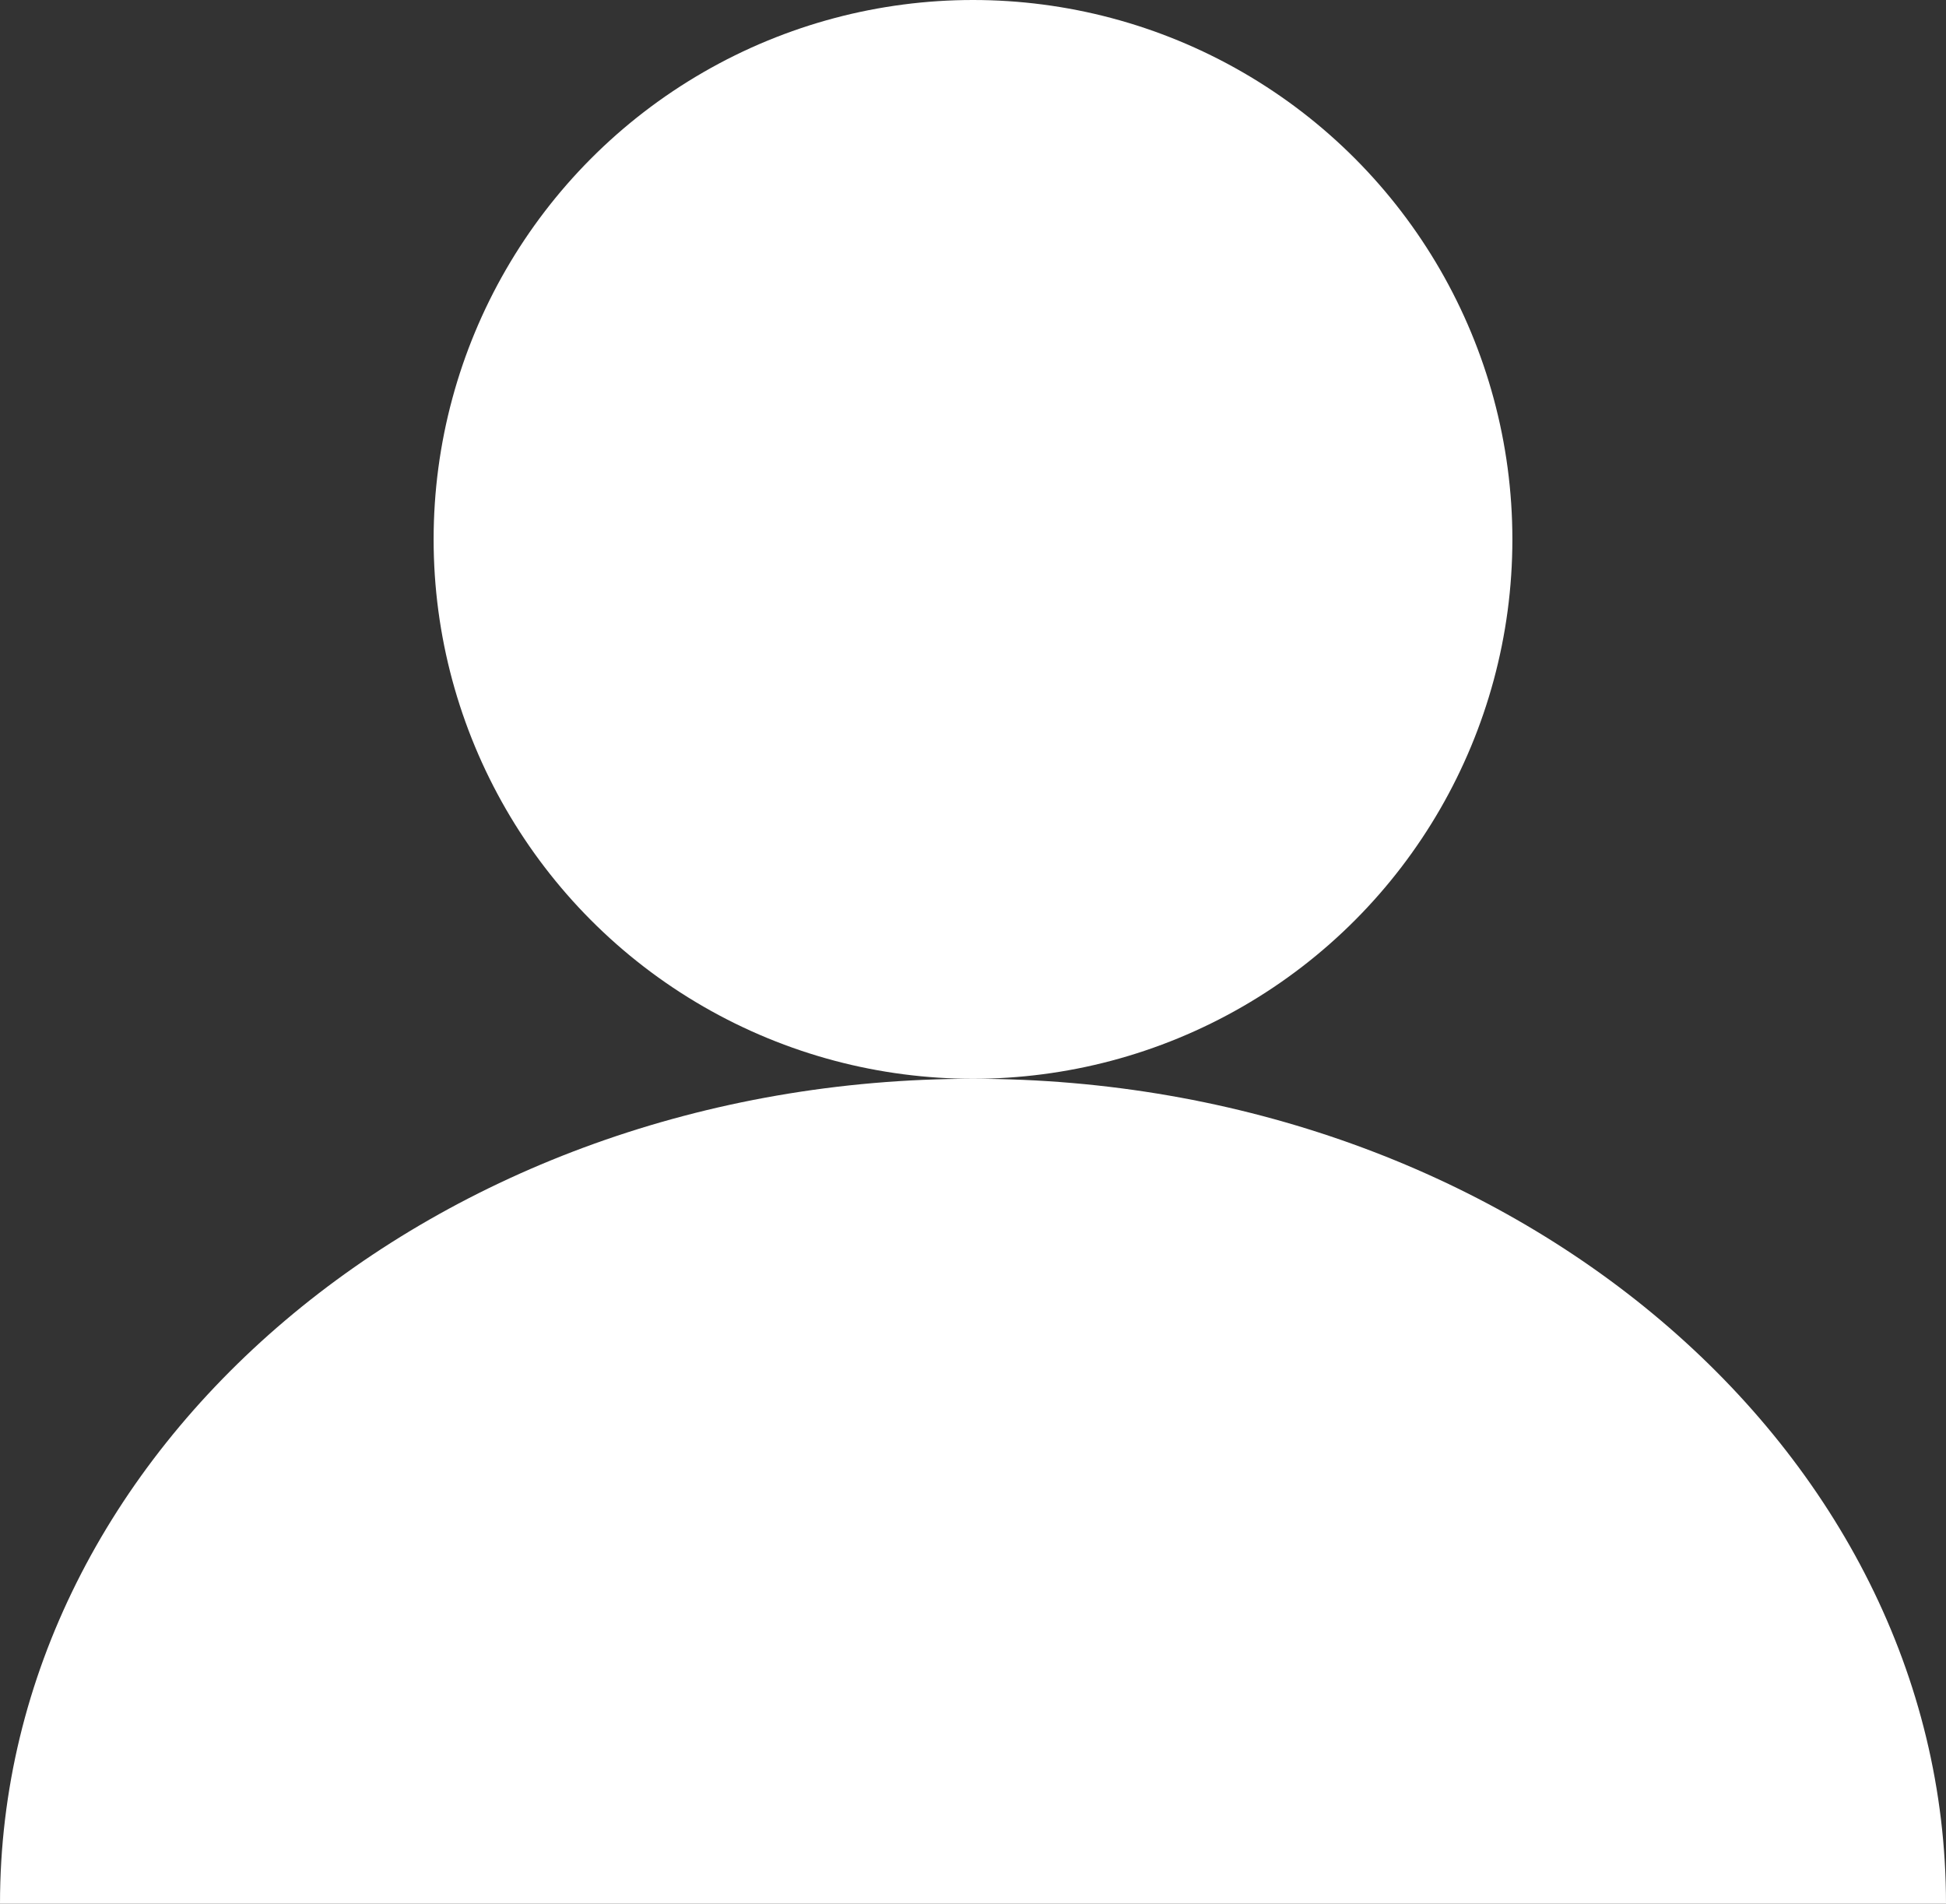 <?xml version="1.0" encoding="UTF-8" standalone="no"?><!-- Generator: Gravit.io --><svg xmlns="http://www.w3.org/2000/svg" xmlns:xlink="http://www.w3.org/1999/xlink" style="isolation:isolate" viewBox="0 0 92 90" width="92pt" height="90pt"><rect x="0" y="0" width="92" height="90" fill="#333333" stroke="none"/><defs><clipPath id="_clipPath_YxDhupDuaciDAslLjhCNLqCgVM4DzxSt"><rect width="92" height="90"/></clipPath></defs><g clip-path="url(#_clipPath_YxDhupDuaciDAslLjhCNLqCgVM4DzxSt)"><circle vector-effect="non-scaling-stroke" cx="46" cy="25.5" r="25.5" fill="rgb(255,255,255)"/><g><path d=" M 0 90 C 0 68.475 20.612 51 46 51 C 71.388 51 92 68.475 92 90" fill="rgb(255,255,255)"/></g></g></svg>